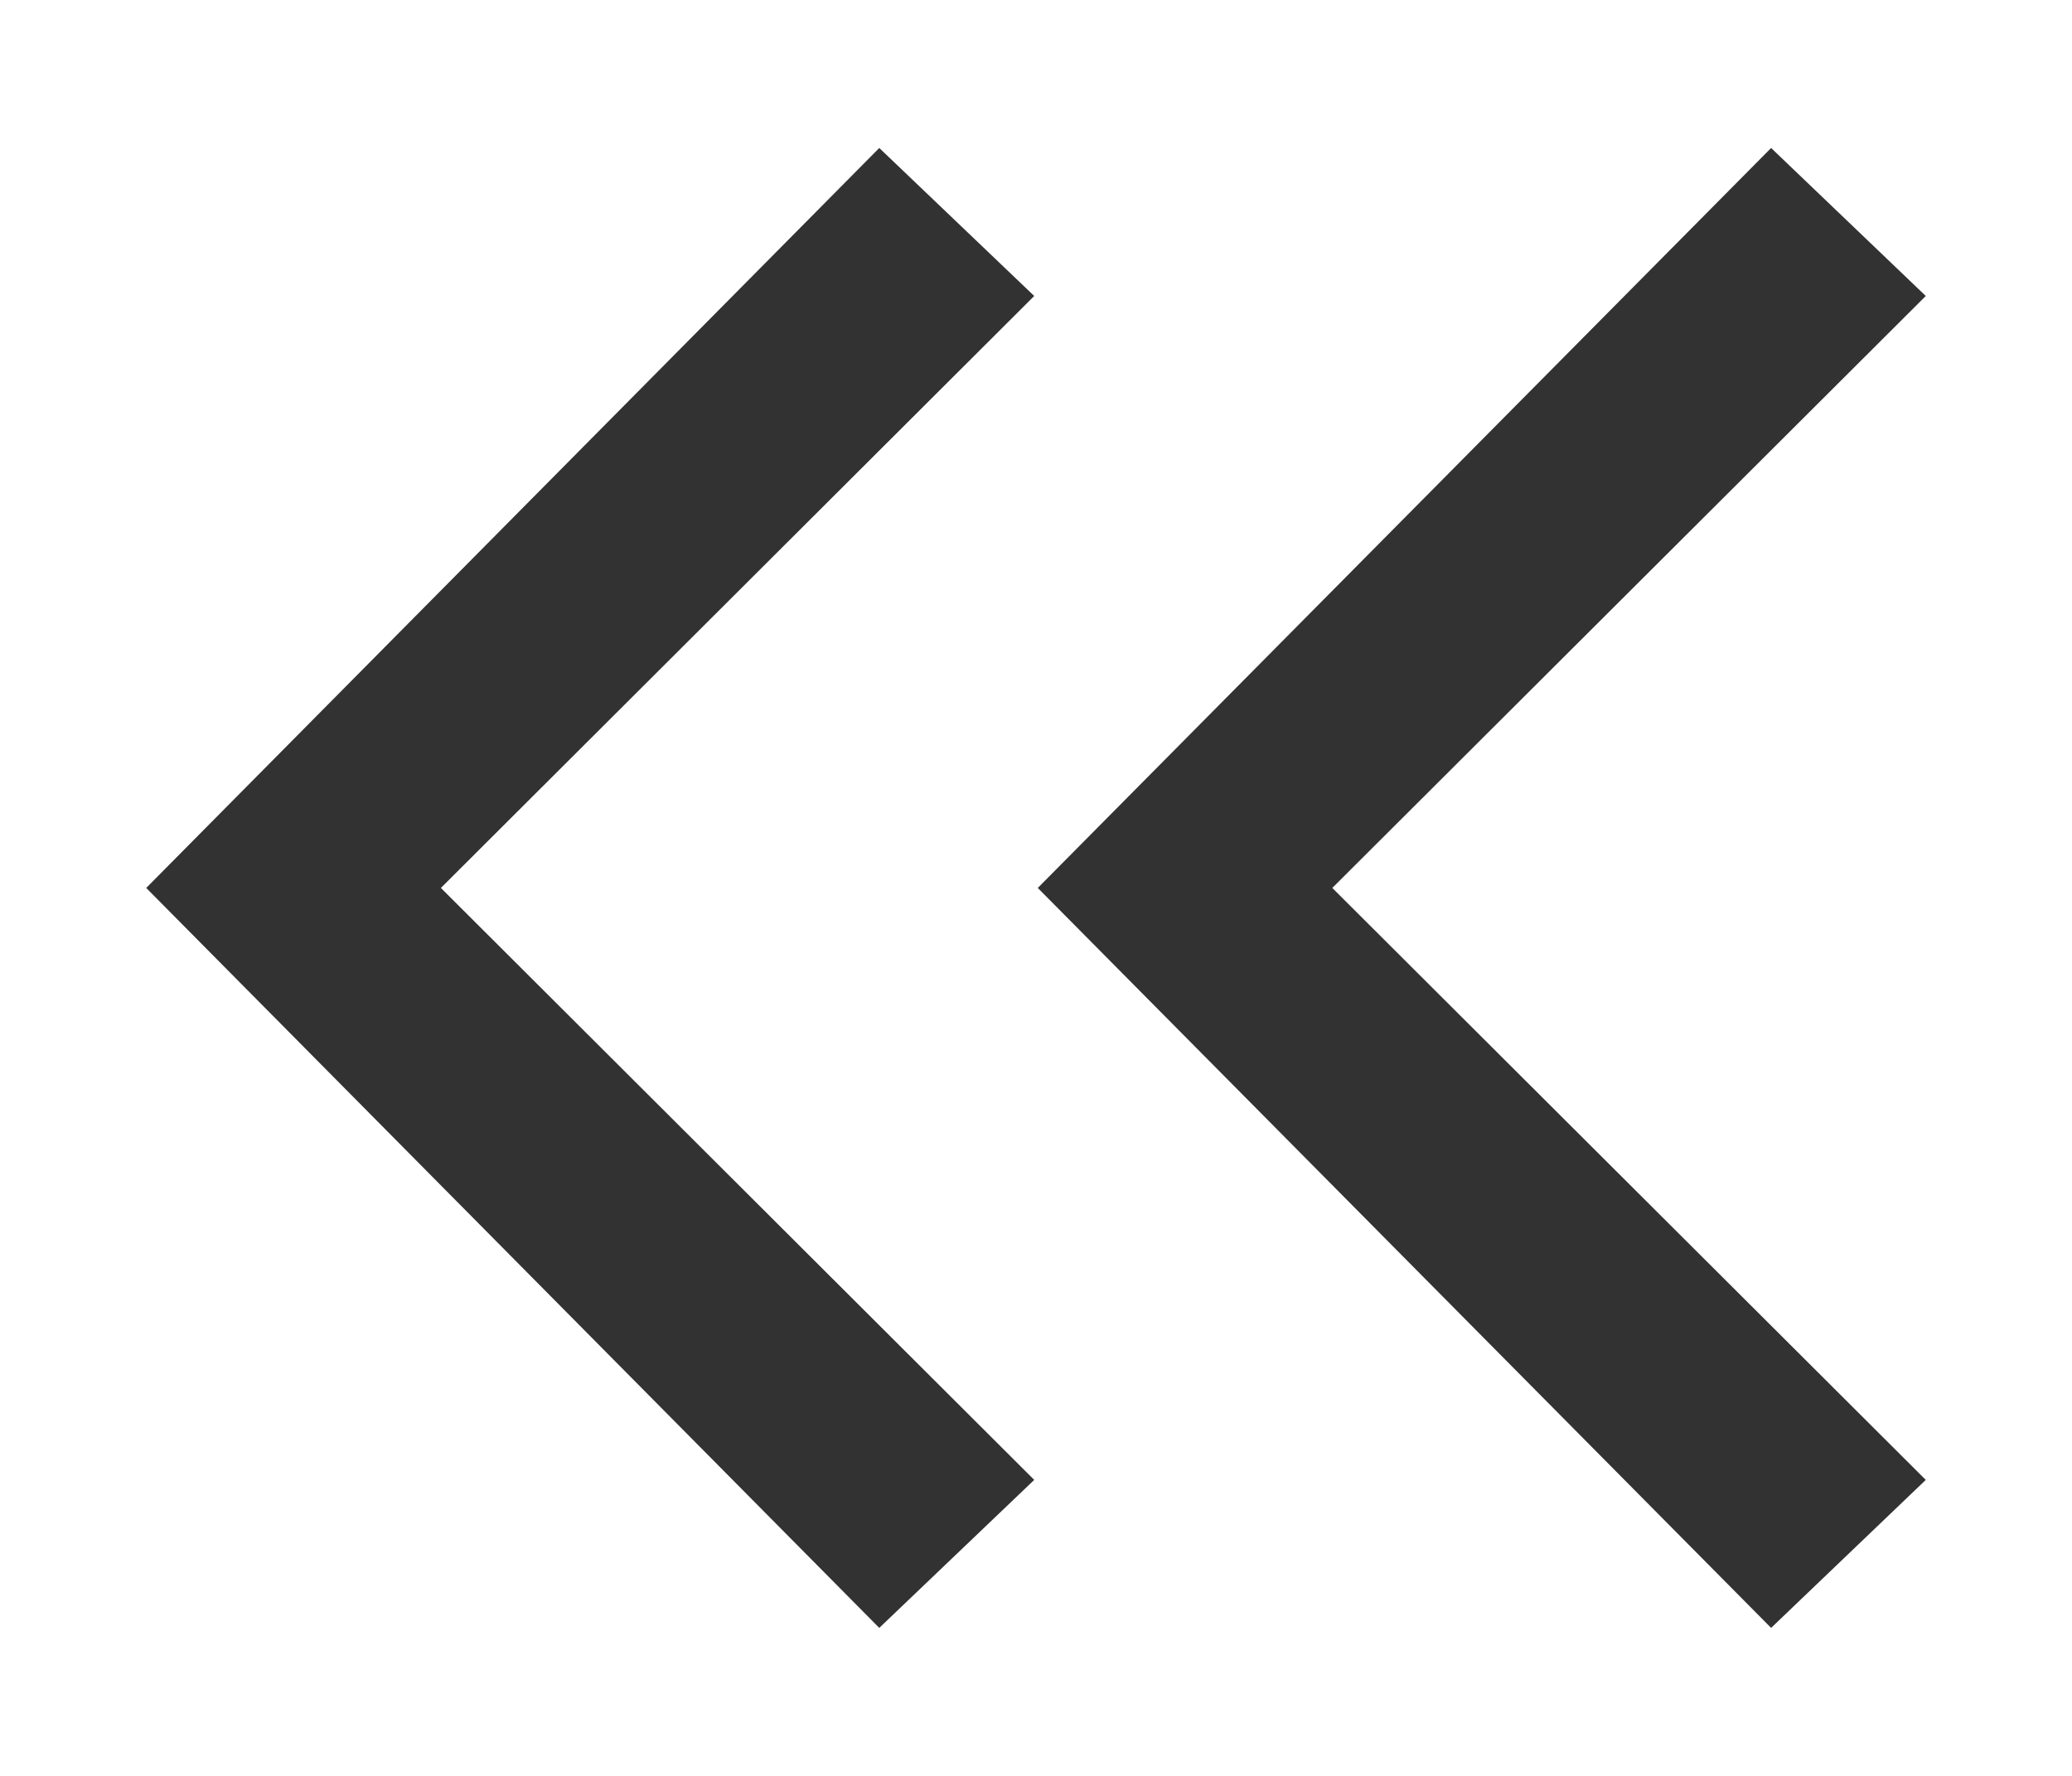 <?xml version="1.0" encoding="utf-8"?>
<!-- Generator: Adobe Illustrator 16.0.0, SVG Export Plug-In . SVG Version: 6.00 Build 0)  -->
<!DOCTYPE svg PUBLIC "-//W3C//DTD SVG 1.1//EN" "http://www.w3.org/Graphics/SVG/1.1/DTD/svg11.dtd">
<svg version="1.1" id="圖層_1" xmlns="http://www.w3.org/2000/svg" xmlns:xlink="http://www.w3.org/1999/xlink" x="0px" y="0px"
	 width="14px" height="12px" viewBox="0 0 14 12" enable-background="new 0 0 14 12" xml:space="preserve">
<g>
	<polygon fill="#323232" points="7.012,6 11.967,11 13.012,10 9.002,6 13.012,2 11.967,1 	"/>
	<polygon fill="#323232" points="0.988,6 5.941,11 6.988,10 2.979,6 6.988,2 5.941,1 	"/>
</g>
</svg>
